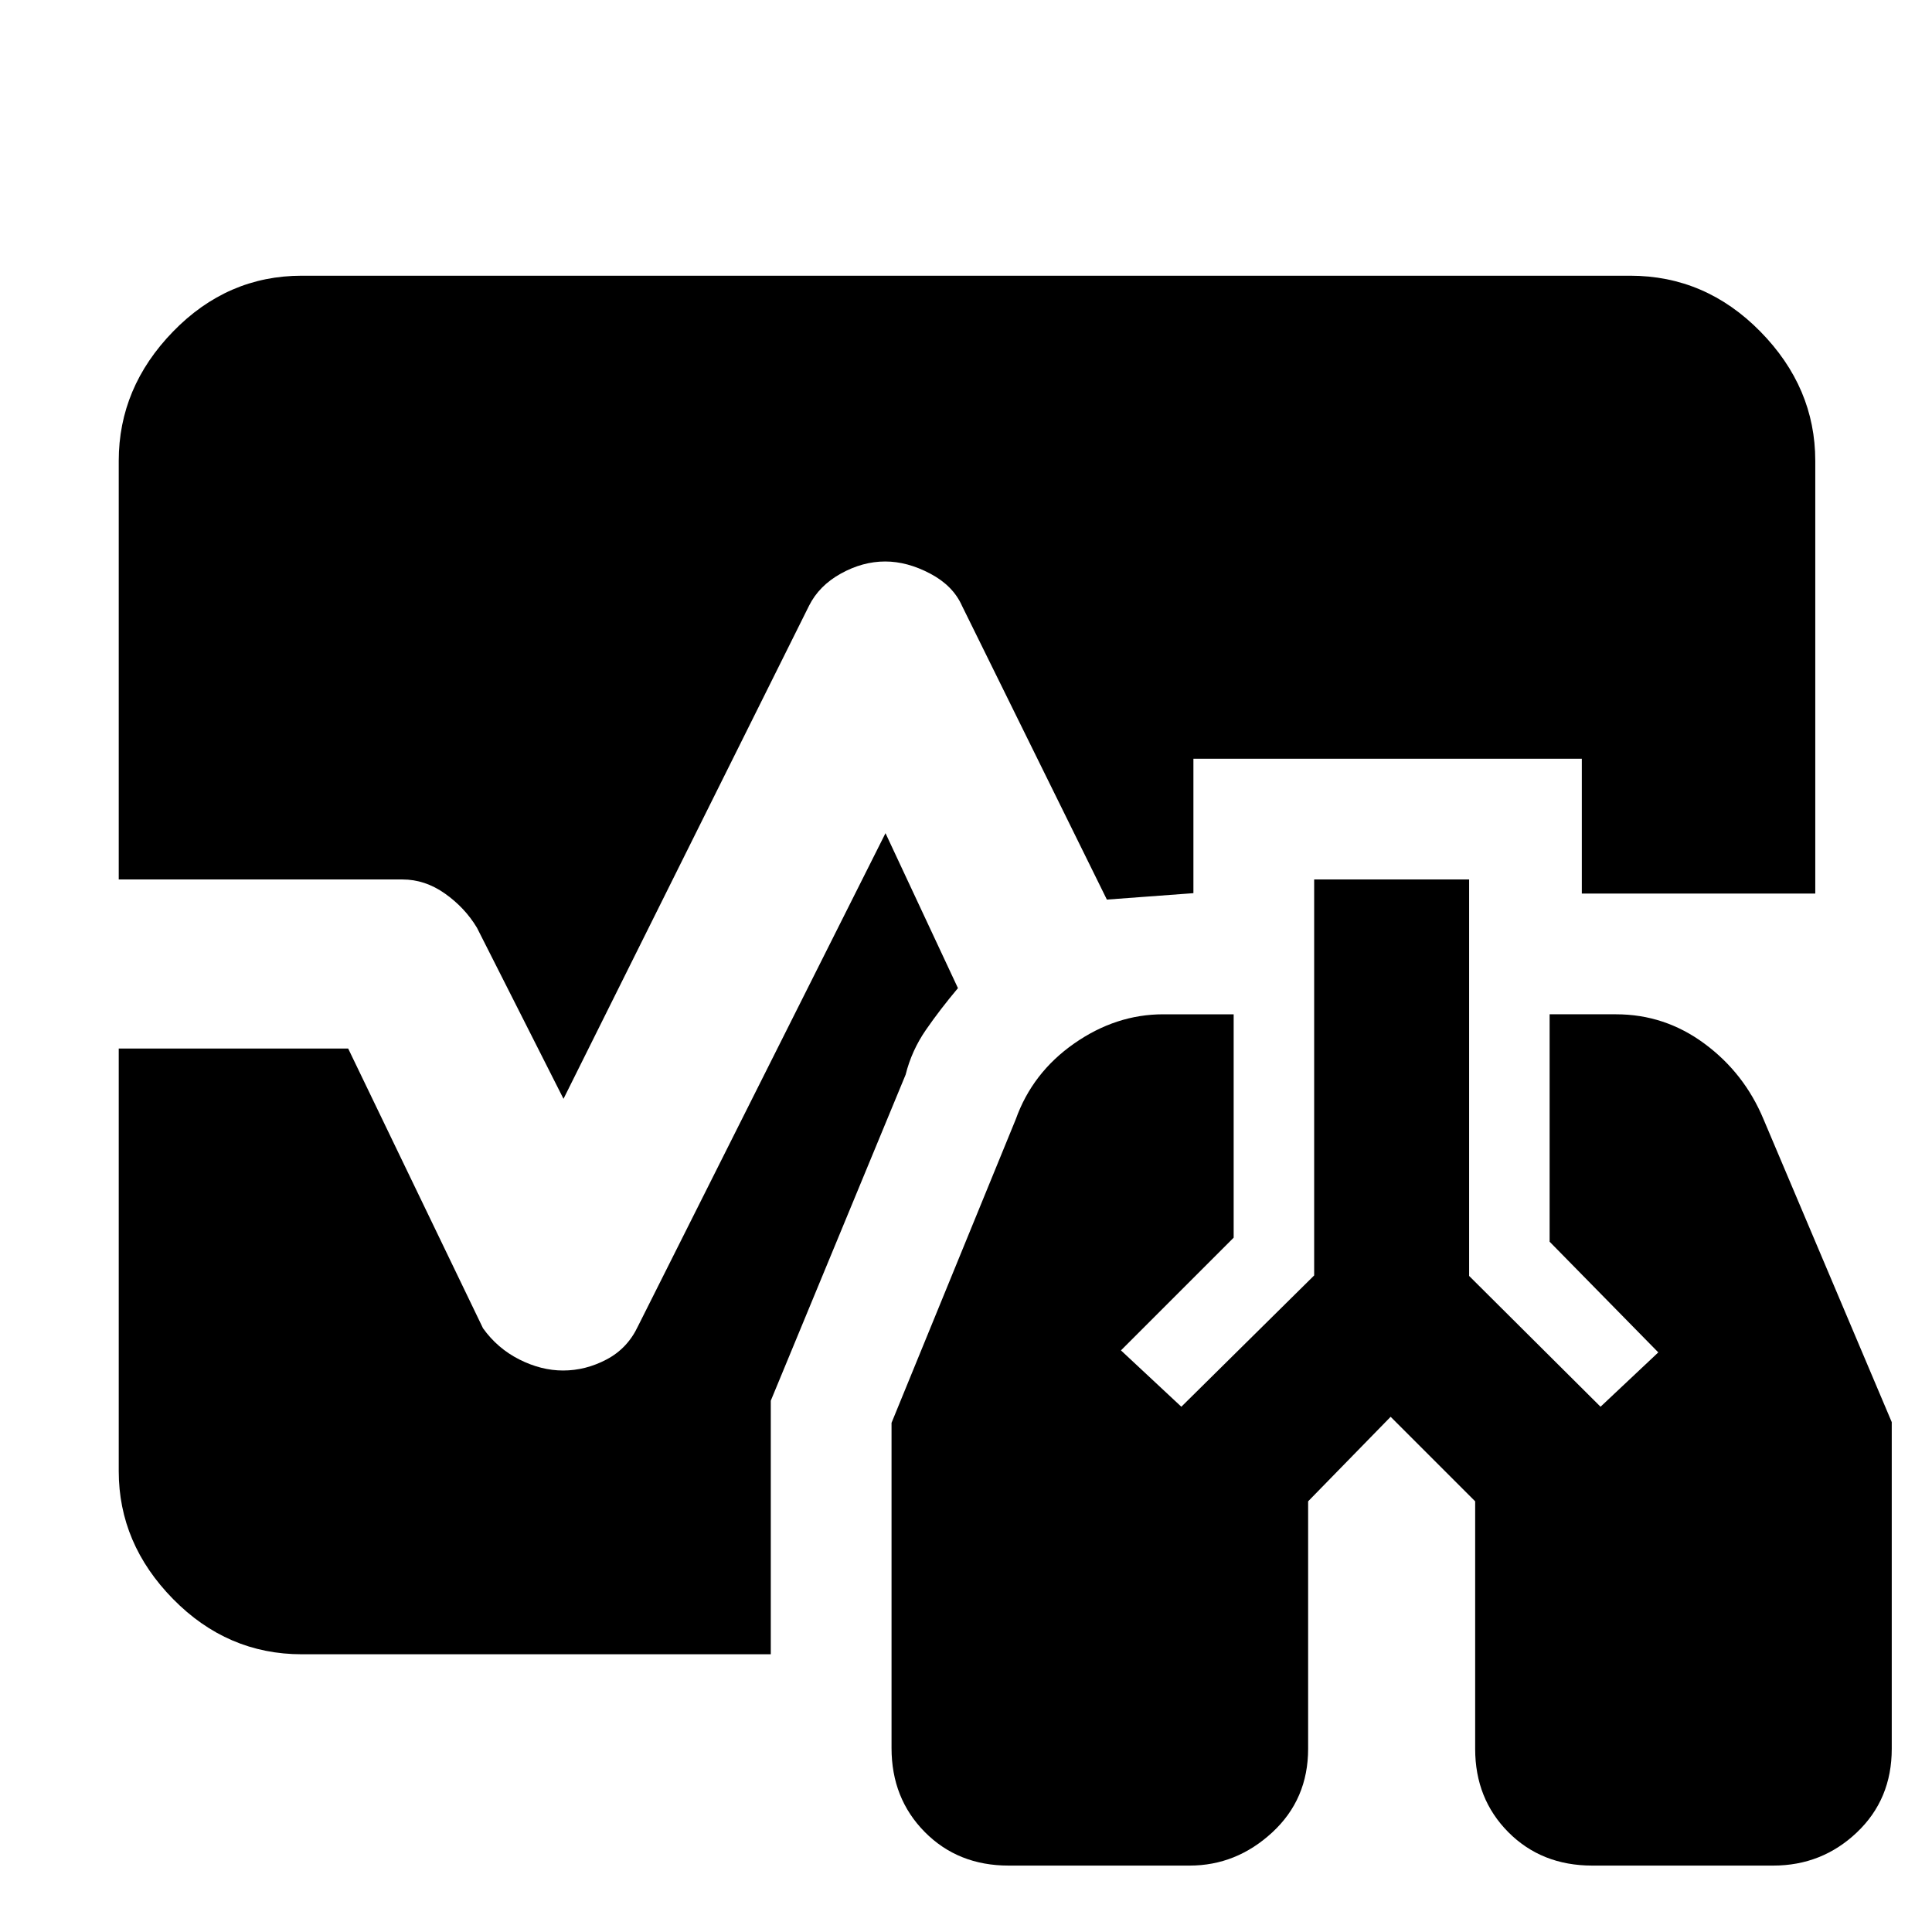 <svg xmlns="http://www.w3.org/2000/svg" height="48" viewBox="0 -960 960 960" width="48"><path d="M501.21-33Q476-33 459.5-49.7 443-66.39 443-91.39V-253l61.73-150.84Q513-427 533.76-441.5 554.52-456 578-456h35v111l-56 56 30 28 66-65.24V-523h77v197l65.3 65 28.7-27-54-55v-113h33q24.24 0 43.98 14.61 19.74 14.6 29.29 37.5L940-253.35v162.32q0 25.11-17.35 41.57T881.09-33h-89.88Q766-33 749.5-49.58 733-66.17 733-91v-123l-42-42-41 42v122.93q0 25.15-17.85 41.61T591.09-33h-89.88ZM280-414l-43-85q-6-10-15.92-17-9.91-7-21.08-7H59v-208q0-36.46 26.97-64.23Q112.95-823 150-823h660q37.46 0 64.73 27.77Q902-767.46 902-731v215H786v-67H593v66.81L550-513l-72-146q-4.44-10-15.83-16t-22.34-6q-11.16 0-22 6Q407-669 402-659L280-414ZM150-138q-37.05 0-64.03-27.48Q59-192.95 59-229v-210h114l67 139q7.15 10 18.03 15.5t21.76 5.5q11.21 0 21.63-5.5Q311.83-290 317-301l123-245 36 77q-8.89 10.57-15.95 20.79Q453-438 450-426l-67 162v126H150Z"/></svg>